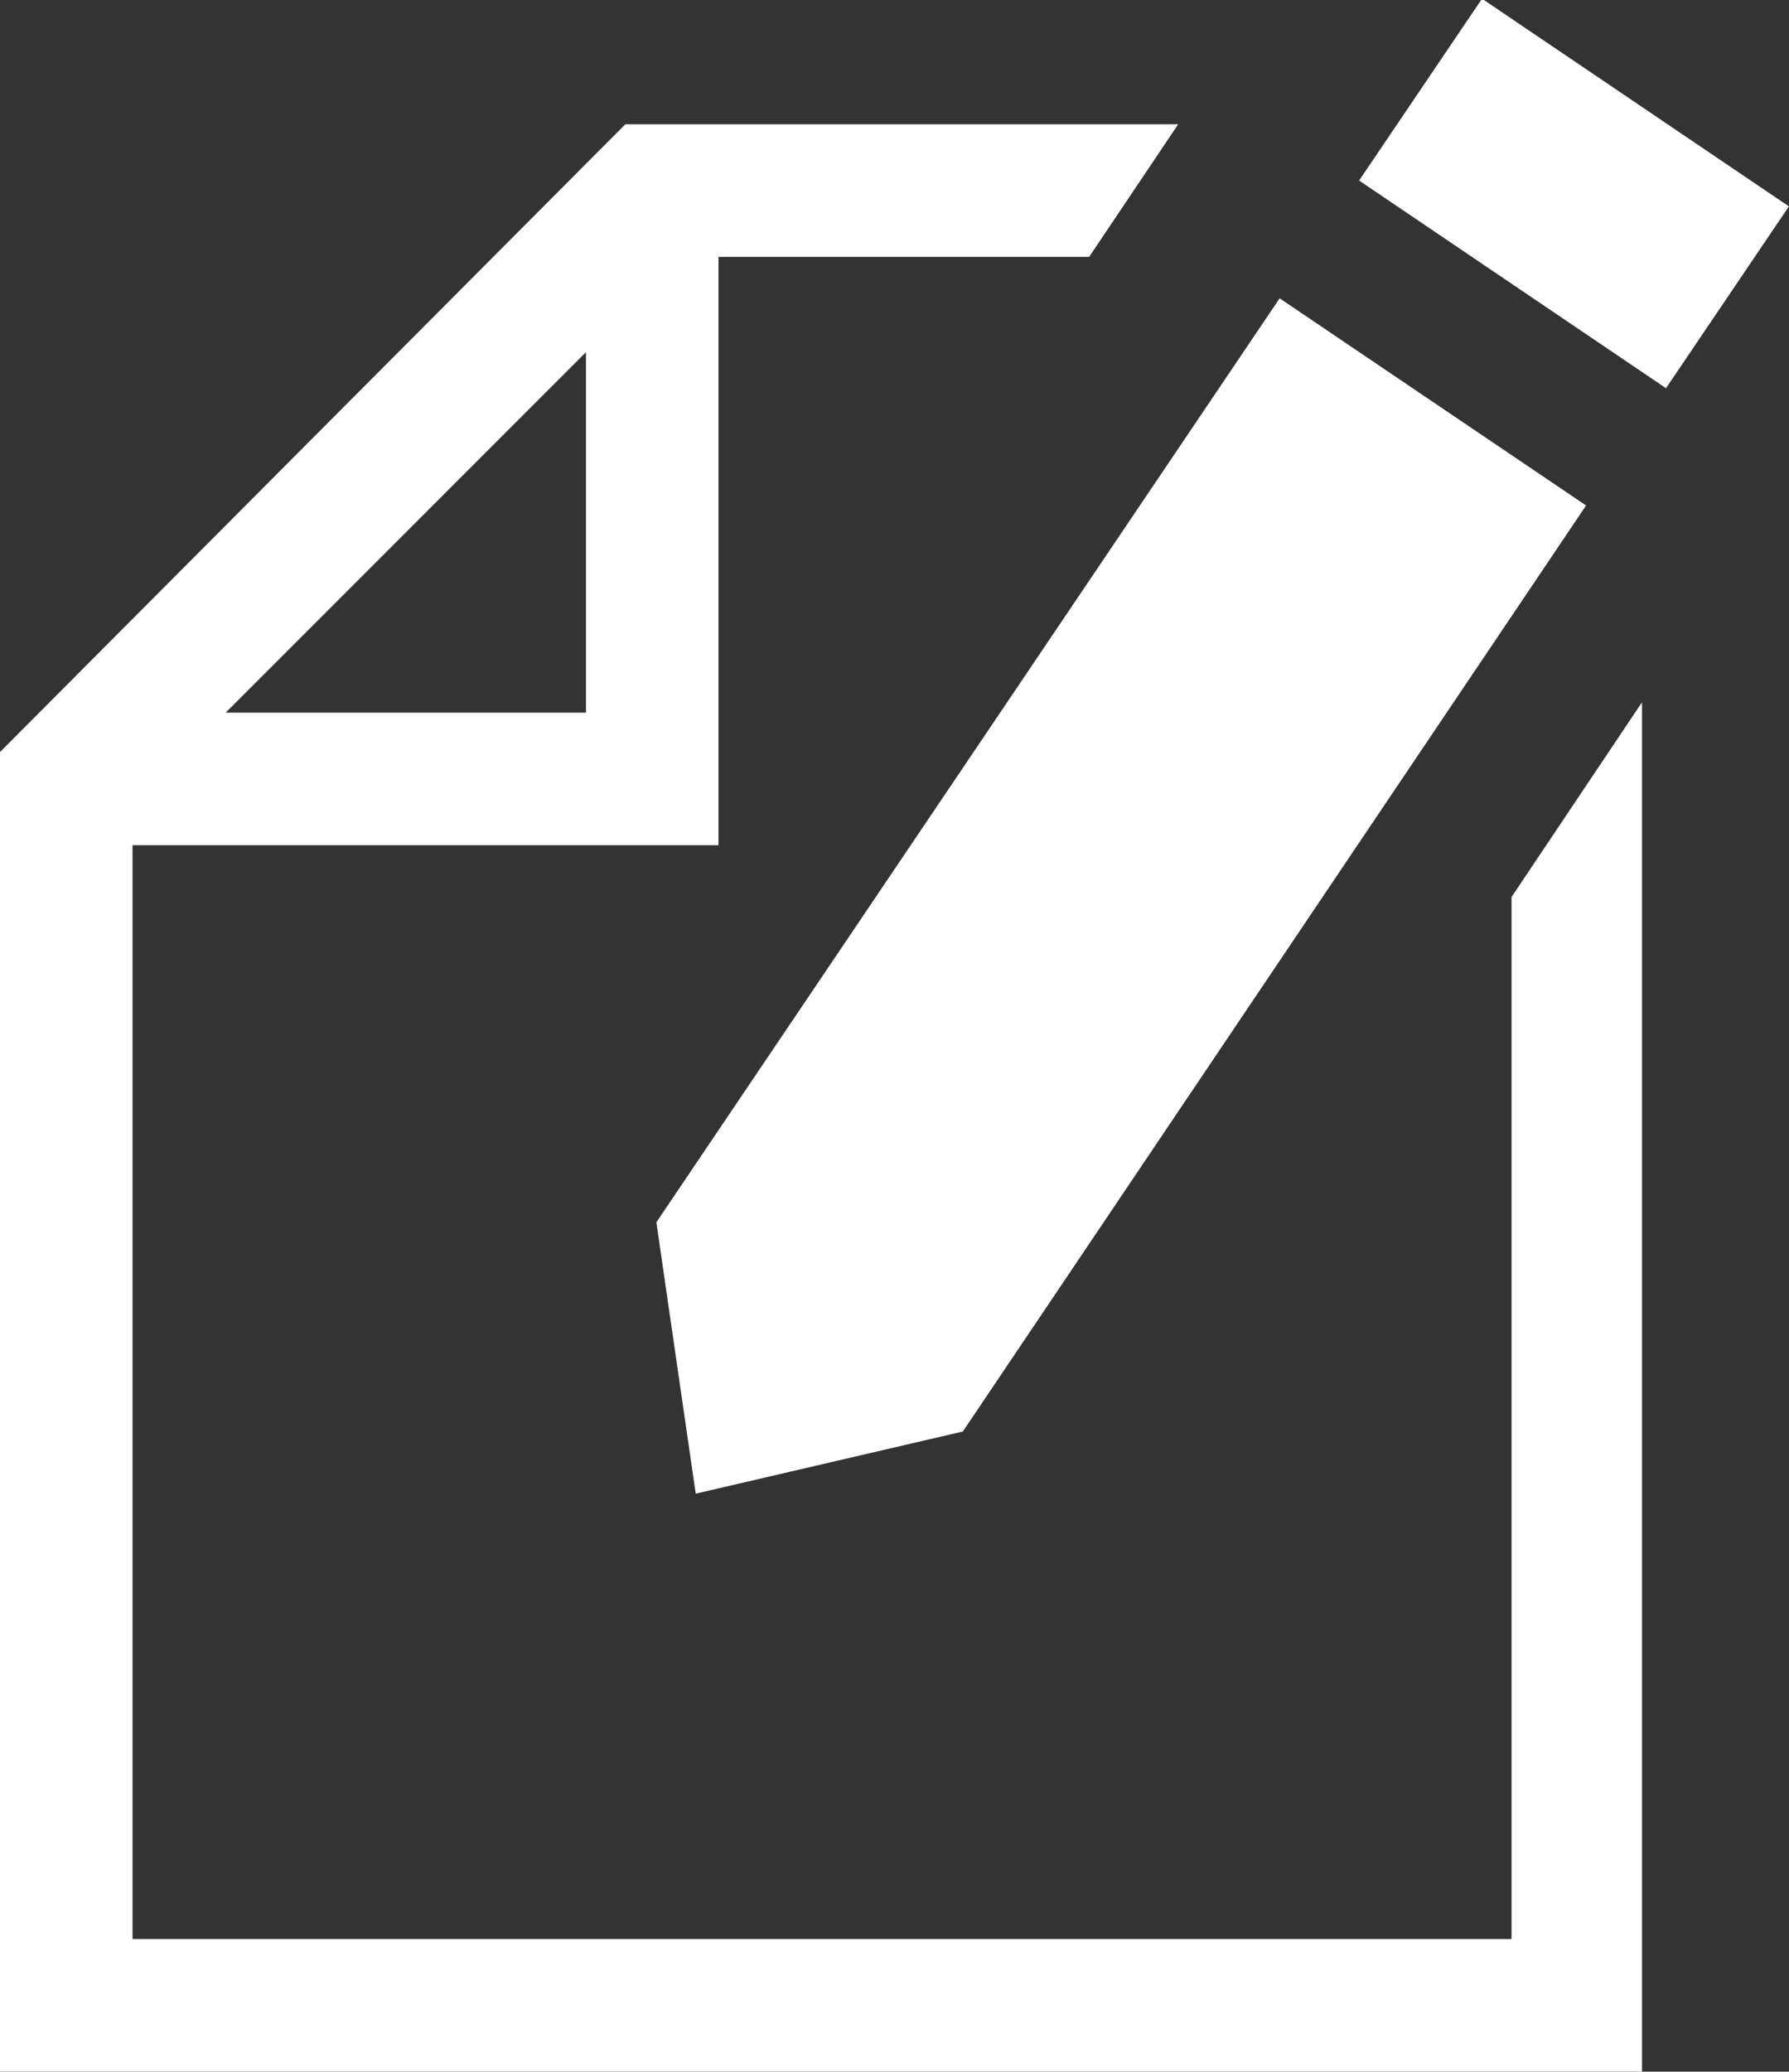 <?xml version="1.0" encoding="utf-8"?>
<!-- Generator: Adobe Illustrator 19.2.1, SVG Export Plug-In . SVG Version: 6.00 Build 0)  -->
<svg version="1.1" id="Layer_1" xmlns="http://www.w3.org/2000/svg" xmlns:xlink="http://www.w3.org/1999/xlink" x="0px" y="0px"
	 viewBox="0 0 86.4 100" style="enable-background:new 0 0 86.4 100;" xml:space="preserve">
<rect x="0" y="0" width="86.4" height="100" fill="#333333" stroke="none"/>
<style type="text/css">
	.st0{fill:#FFFFFF;}
</style>
<g>
	<path class="st0" d="M73,43.3v50.3H6.4V40.8h28.3V12.4h17.9l4.3-6.4H30.2L0,36.3V100h79.3V33.9L73,43.3z M10.9,34.4L28.3,17v17.4
		H10.9z"/>
	<g>
		<polygon class="st0" points="46.5,69.1 33.6,72.1 31.7,59 61.8,14.4 76.6,24.4 		"/>
	</g>
	<g>
		
			<rect x="70.8" y="0.4" transform="matrix(0.56 -0.828 0.828 0.56 25.659 67.113)" class="st0" width="10.6" height="17.9"/>
	</g>
</g>
</svg>
